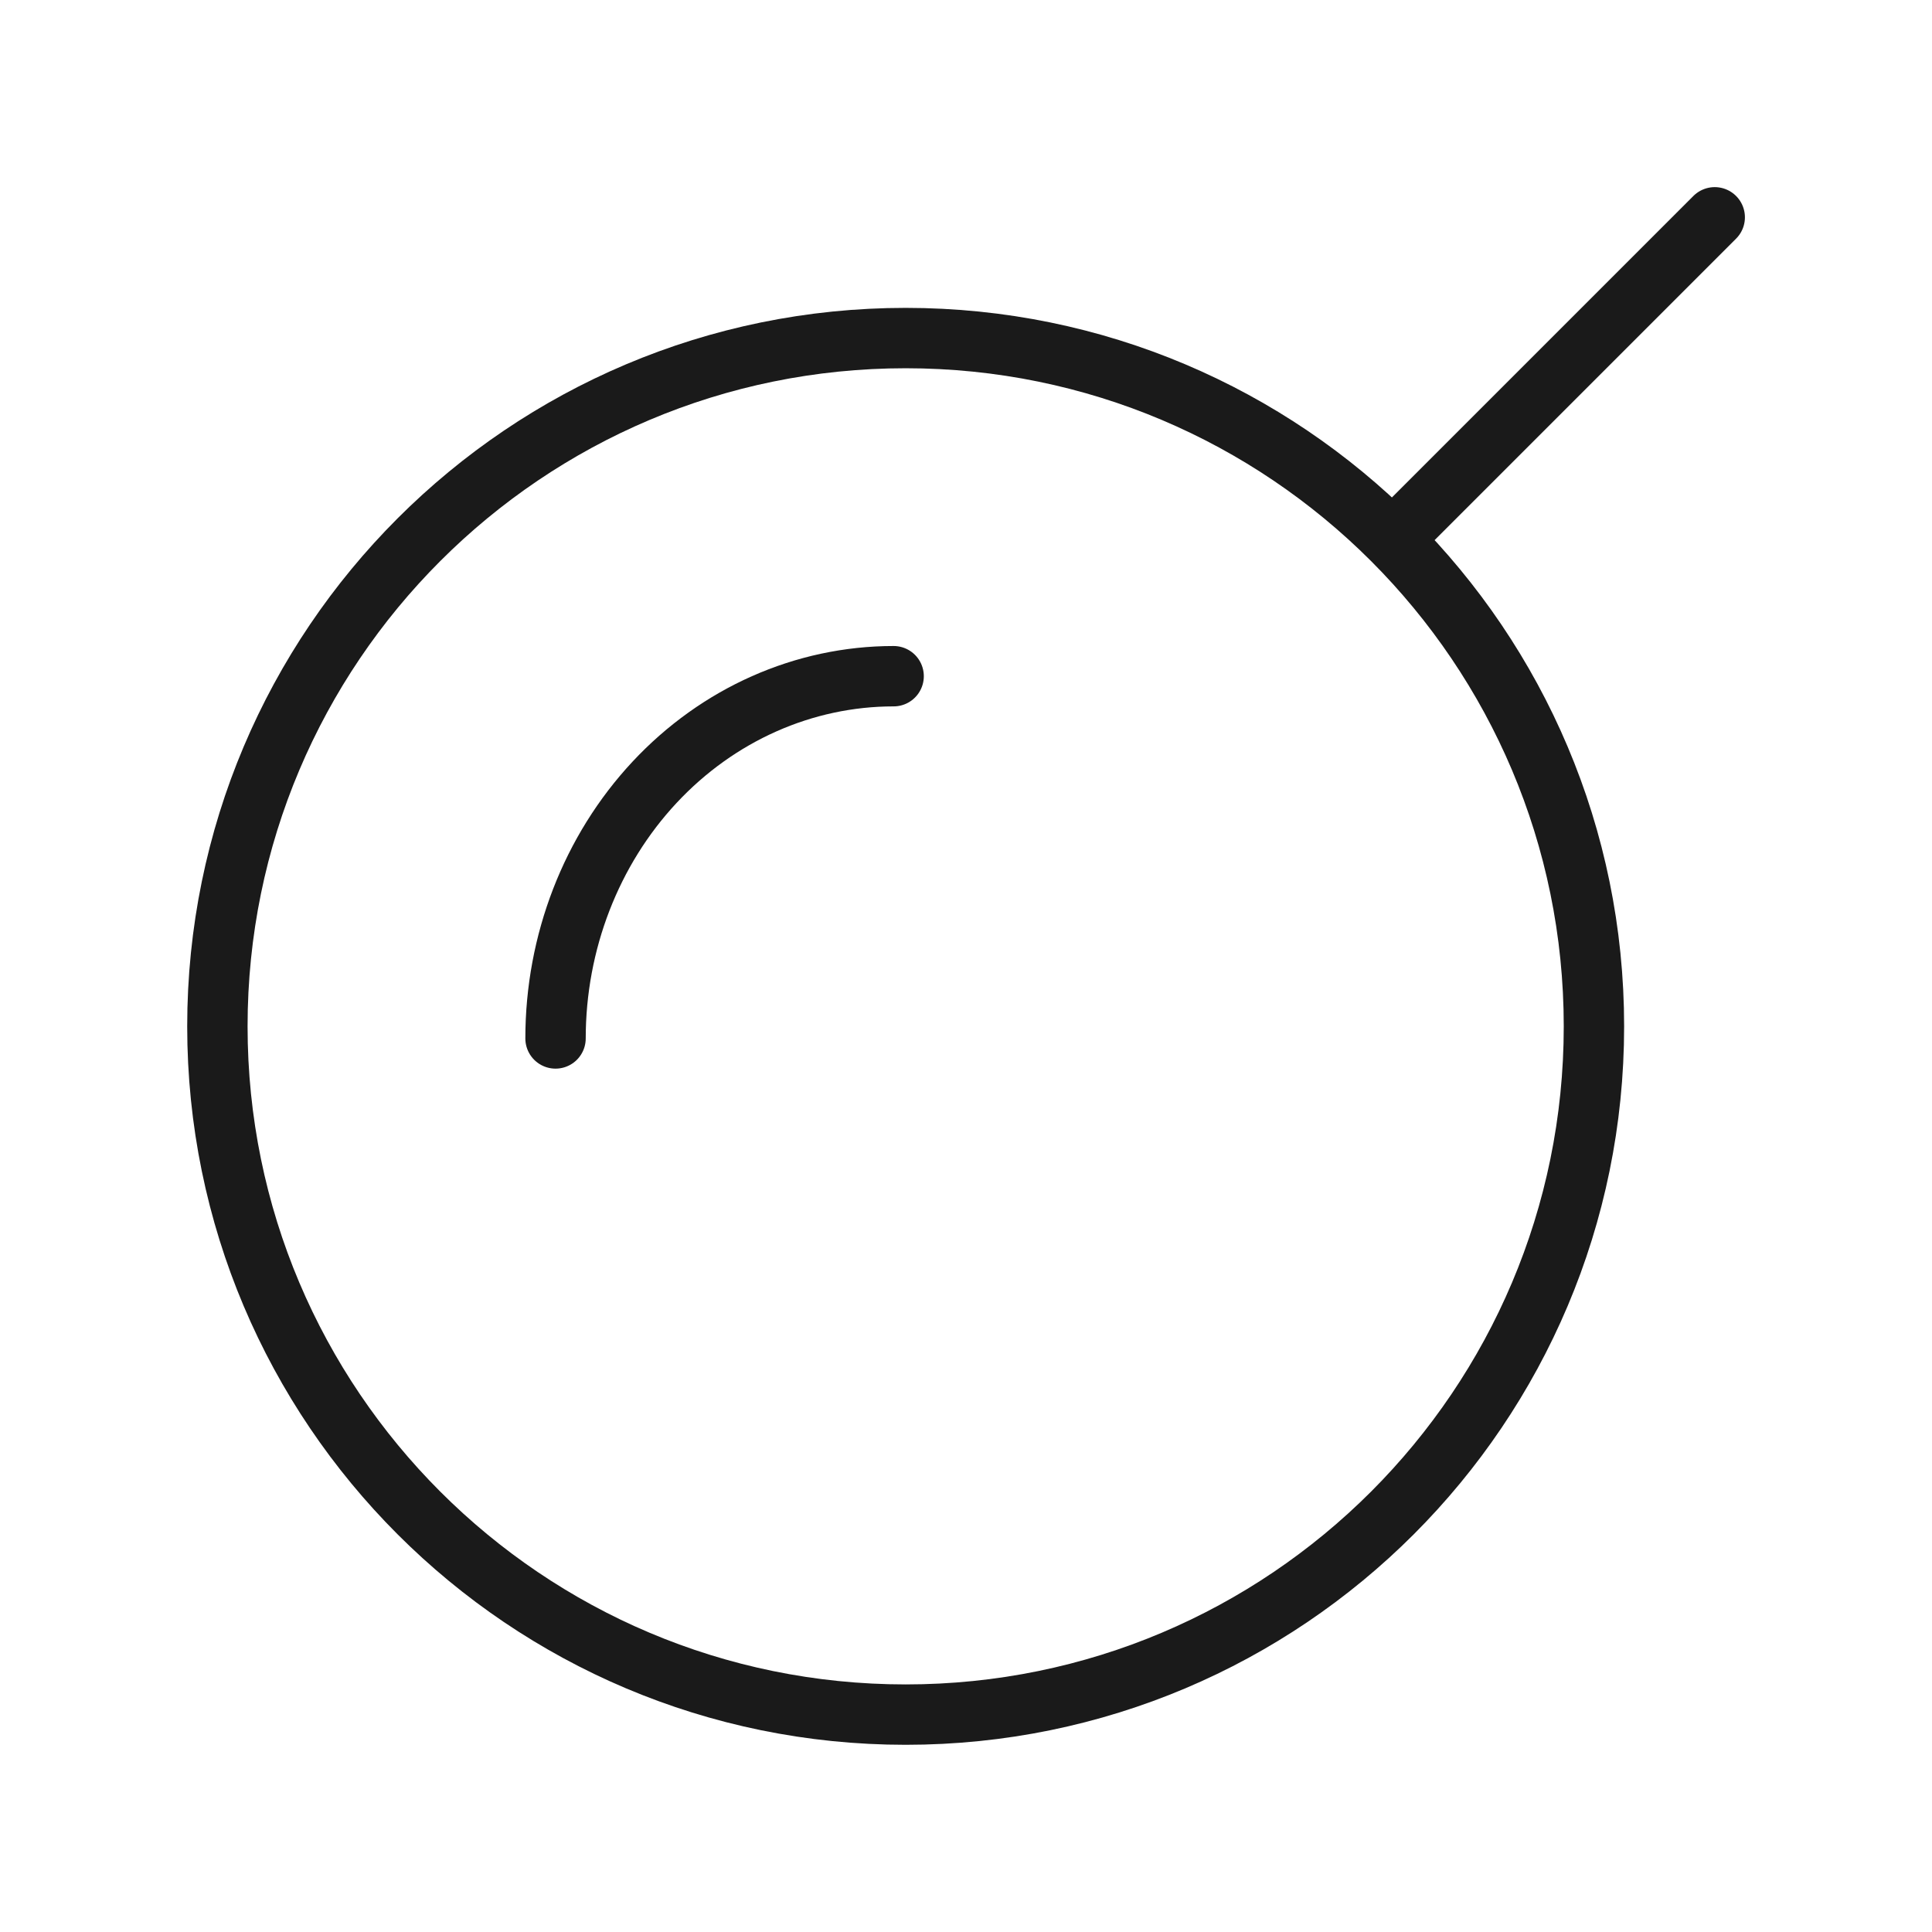 <svg width="48" height="48" viewBox="0 0 48 48" fill="none" xmlns="http://www.w3.org/2000/svg">
<g id="interface-edit-bomb--delete-bomb-remove--Streamline-Core">
<g id="Group">
<path id="Vector" d="M22.501 42.599C31.945 42.599 39.601 34.944 39.601 25.499C39.601 16.055 31.945 8.399 22.501 8.399C13.057 8.399 5.401 16.055 5.401 25.499C5.401 34.944 13.057 42.599 22.501 42.599Z" stroke="#1A1A1A" stroke-width="1.5" stroke-linecap="round" stroke-linejoin="round"/>
<path id="Vector_2" d="M42.602 5.399L34.802 13.199" stroke="#1A1A1A" stroke-width="1.5" stroke-linecap="round" stroke-linejoin="round"/>
<path id="Vector_3" d="M13.802 25.8C13.802 23.413 14.687 21.124 16.262 19.436C17.837 17.748 19.974 16.8 22.202 16.8" stroke="#1A1A1A" stroke-width="1.5" stroke-linecap="round" stroke-linejoin="round"/>
</g>
</g>
</svg>
